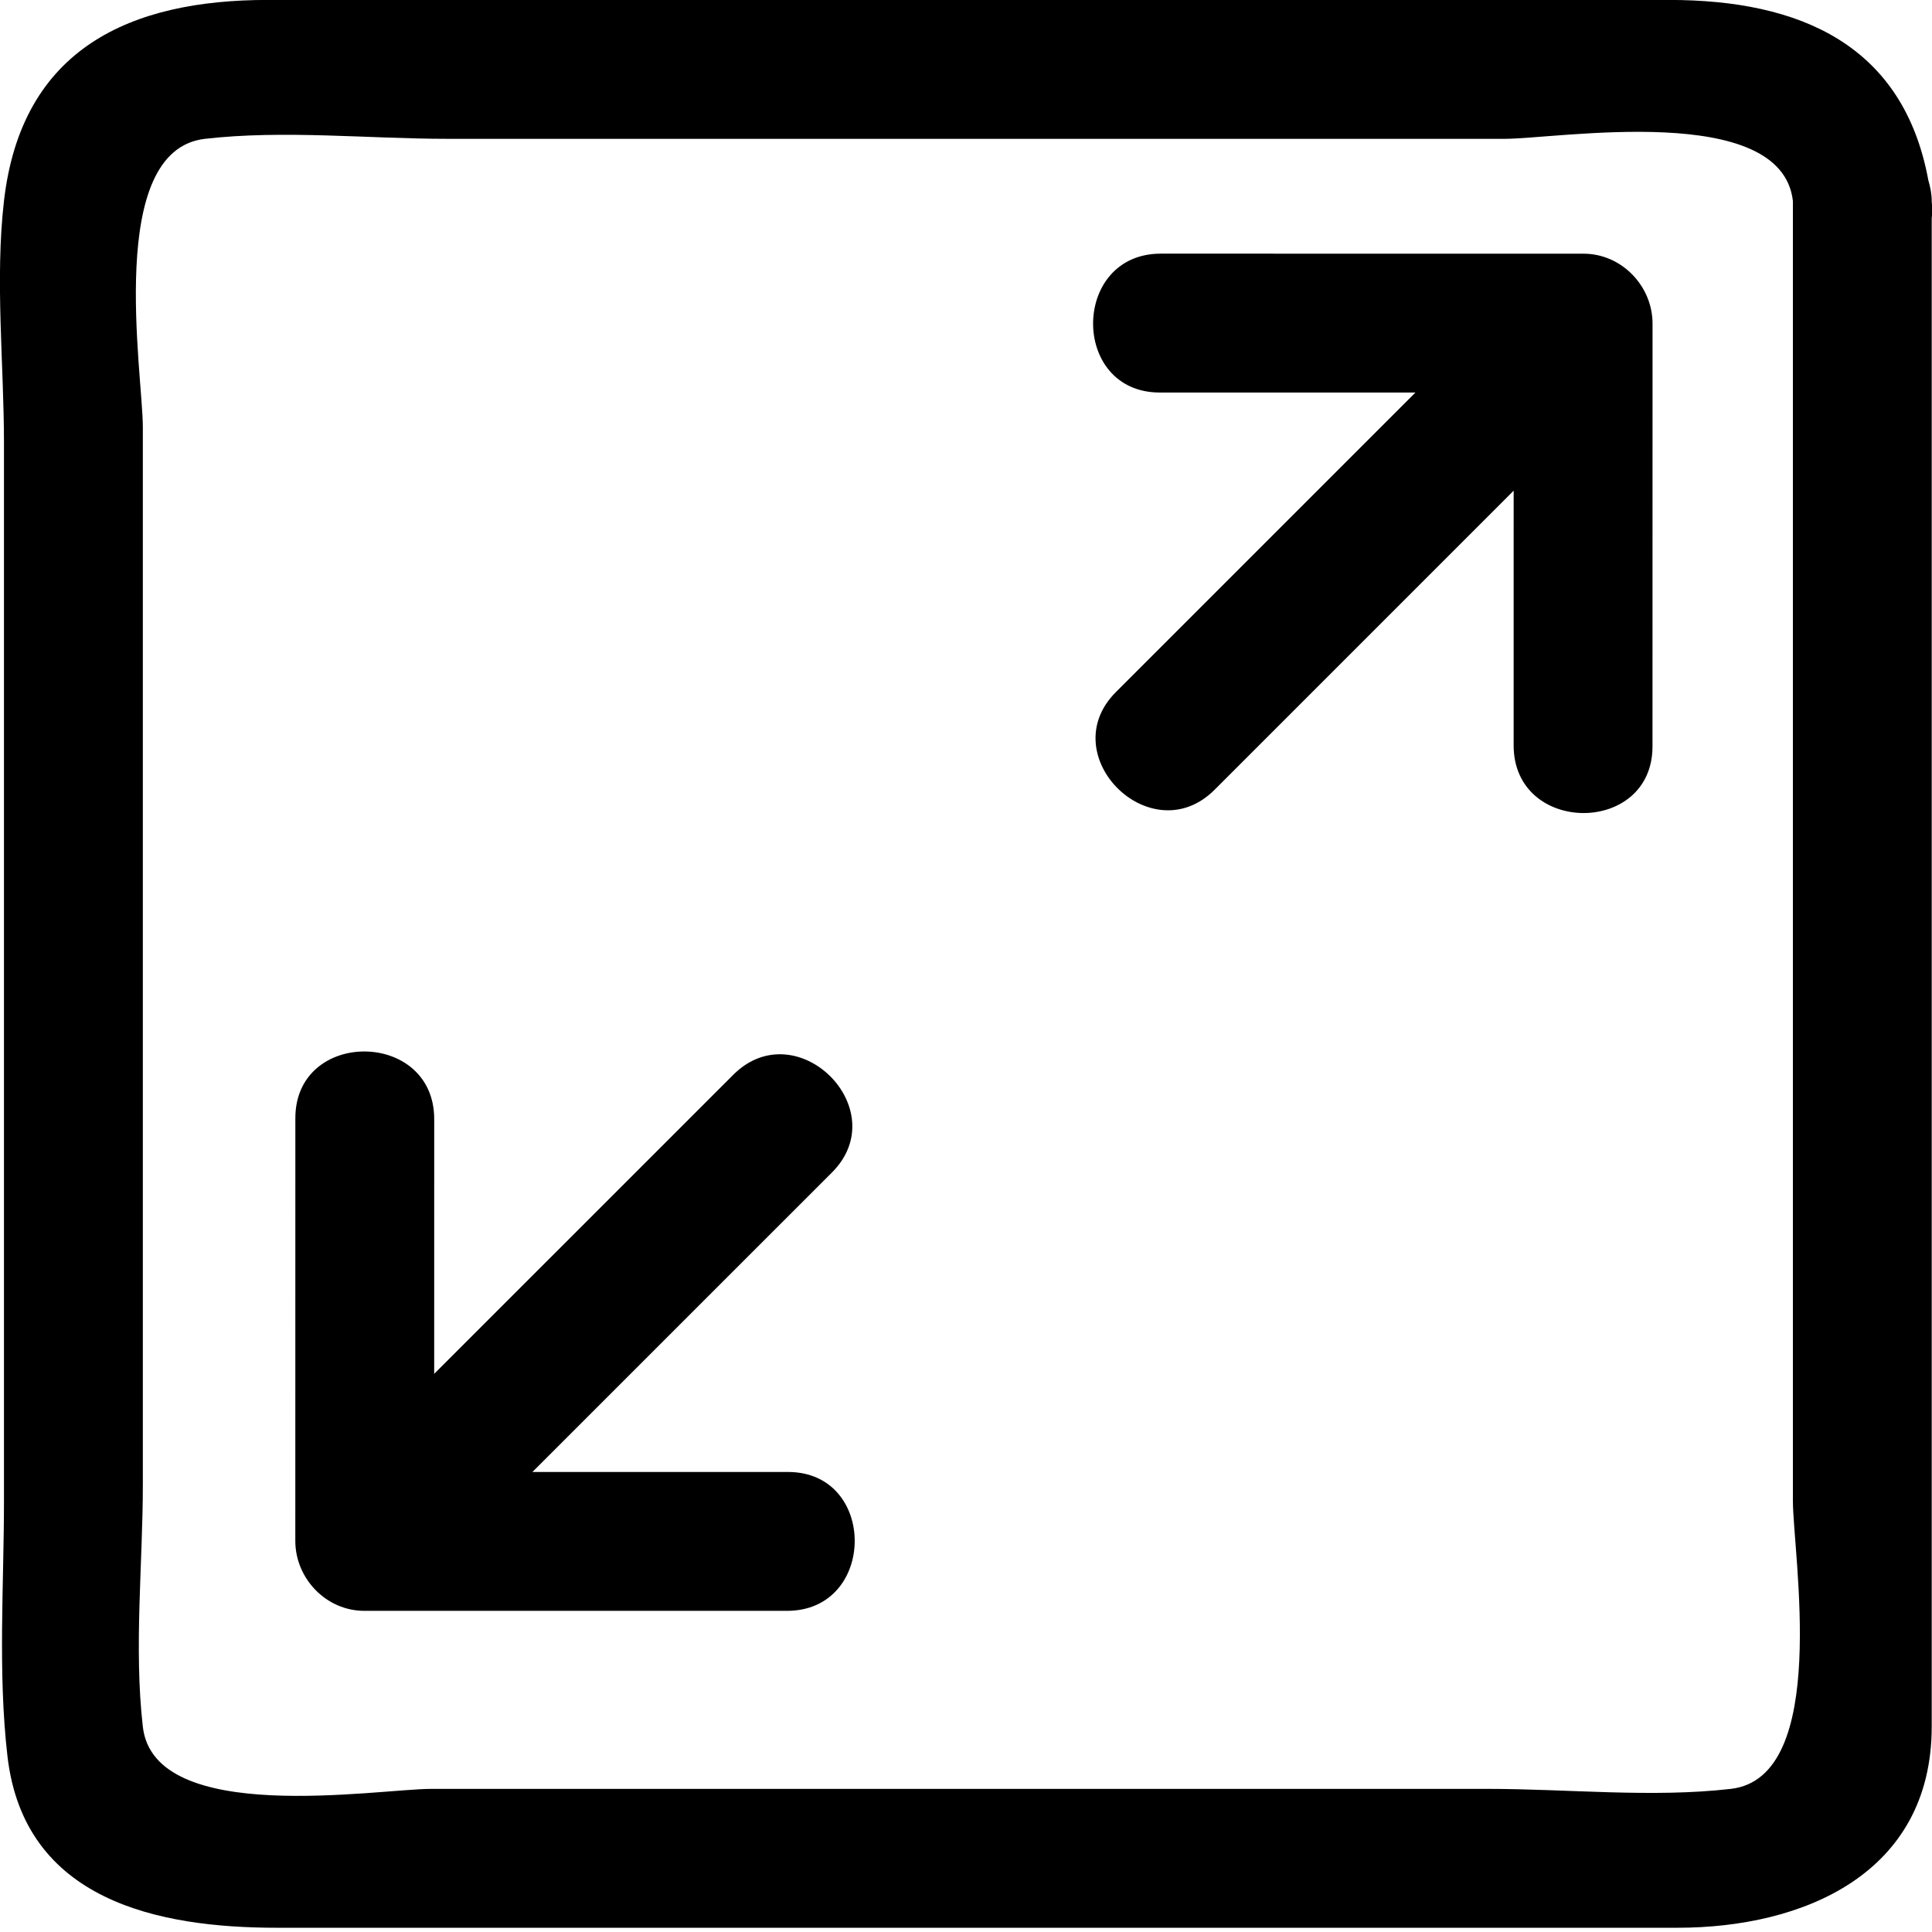 <?xml version="1.0" encoding="UTF-8" standalone="no"?>
<svg
   xmlns:dc="http://purl.org/dc/elements/1.1/"
   xmlns:cc="http://creativecommons.org/ns#"
   xmlns:rdf="http://www.w3.org/1999/02/22-rdf-syntax-ns#"
   xmlns:svg="http://www.w3.org/2000/svg"
   xmlns="http://www.w3.org/2000/svg"
   xmlns:sodipodi="http://sodipodi.sourceforge.net/DTD/sodipodi-0.dtd"
   xmlns:inkscape="http://www.inkscape.org/namespaces/inkscape"
   version="1.1"
   id="Layer_1"
   x="0px"
   y="0px"
   viewBox="0 0 473.654 473.654"
   style="enable-background:new 0 0 473.654 473.654;"
   xml:space="preserve"
   sodipodi:docname="fullctx-full-transparent-black.svg"
   inkscape:version="1.0 (4035a4fb49, 2020-05-01)"><defs
   id="defs45" /><sodipodi:namedview
   inkscape:pagecheckerboard="true"
   inkscape:document-rotation="0"
   pagecolor="#ffffff"
   bordercolor="#666666"
   borderopacity="1"
   objecttolerance="10"
   gridtolerance="10"
   guidetolerance="10"
   inkscape:pageopacity="0"
   inkscape:pageshadow="2"
   inkscape:window-width="1858"
   inkscape:window-height="1057"
   id="namedview43"
   showgrid="false"
   inkscape:zoom="0.70710678"
   inkscape:cx="131.07927"
   inkscape:cy="509.02787"
   inkscape:window-x="-8"
   inkscape:window-y="-8"
   inkscape:window-maximized="1"
   inkscape:current-layer="Layer_1" />

<g
   transform="matrix(1.517,0,0,1.517,-121.969,-122.941)"
   id="g10">
	<path
   style="fill:#000000"
   d="m 207.76,318.93 c -13.773,0 -27.542,0 -41.315,0 16.136,-16.133 32.273,-32.269 48.409,-48.401 10.224,-10.224 -5.699,-26.035 -15.953,-15.785 -16.11,16.11 -32.22,32.216 -48.33,48.326 0,-13.72 0,-27.441 0.004,-41.165 0,-14.487 -22.441,-14.614 -22.441,-0.161 -0.004,22.774 -0.004,45.552 -0.007,68.326 0,6.081 4.996,11.301 11.14,11.301 22.778,0 45.555,0 68.333,0 14.486,0.003 14.613,-22.441 0.16,-22.441 z"
   id="path4" />
	<path
   style="fill:#000000"
   d="m 336.326,122.041 c -22.778,0 -45.555,-0.004 -68.333,-0.007 -14.491,0 -14.618,22.441 -0.161,22.445 13.773,0 27.542,0.004 41.315,0.004 -16.136,16.133 -32.273,32.273 -48.405,48.405 -10.224,10.224 5.703,26.035 15.953,15.785 16.11,-16.114 32.22,-32.22 48.33,-48.334 0,13.724 0,27.445 -0.004,41.165 0,14.487 22.441,14.614 22.441,0.161 0.004,-22.774 0.004,-45.548 0.007,-68.322 0.001,-6.082 -4.999,-11.298 -11.143,-11.302 z"
   id="path6" />
	<path
   style="fill:#000000"
   d="m 392.592,113.672 c 0,-1.283 -0.228,-2.412 -0.546,-3.47 -4.039,-21.981 -20.814,-29.169 -41.906,-29.169 -22.516,0 -45.036,0 -67.555,0 -52.975,0 -105.95,0 -158.921,0 -22.101,0 -39.774,7.752 -42.62,32.478 -1.466,12.703 0,26.443 0,39.209 0,56.935 0,113.87 0,170.809 0,13.661 -1.006,27.721 0.561,41.319 2.696,23.384 24.401,27.74 43.544,27.74 53.584,0 107.169,0 160.749,0 21.873,0 43.742,0 65.611,0 20.182,0 41.079,-8.627 41.079,-32.542 0,-42.919 0,-85.834 0,-128.75 0,-38.308 0,-76.62 0,-114.928 0.097,-0.838 0.116,-1.728 0.004,-2.696 z m -32.467,256.471 c -12.703,1.466 -26.446,0 -39.209,0 -28.626,0 -57.253,0 -85.879,0 -28.309,0 -56.621,0 -84.929,0 -8.683,0 -44.763,6.099 -46.621,-10.026 -1.462,-12.703 0,-26.443 0,-39.209 0,-28.623 0,-57.253 0,-85.879 0,-28.309 0,-56.621 0,-84.929 0,-8.691 -6.099,-44.763 10.033,-46.621 12.703,-1.466 26.446,0 39.209,0 28.626,0 57.253,0 85.879,0 28.309,0 56.621,0 84.929,0 8.695,0 44.755,-6.103 46.614,10.033 0,41.696 0,83.392 0,125.089 0,28.309 0,56.621 0,84.929 -0.001,8.686 6.095,44.758 -10.026,46.613 z"
   id="path8" />
</g>
<g
   id="g12">
</g>
<g
   id="g14">
</g>
<g
   id="g16">
</g>
<g
   id="g18">
</g>
<g
   id="g20">
</g>
<g
   id="g22">
</g>
<g
   id="g24">
</g>
<g
   id="g26">
</g>
<g
   id="g28">
</g>
<g
   id="g30">
</g>
<g
   id="g32">
</g>
<g
   id="g34">
</g>
<g
   id="g36">
</g>
<g
   id="g38">
</g>
<g
   id="g40">
</g>
</svg>

